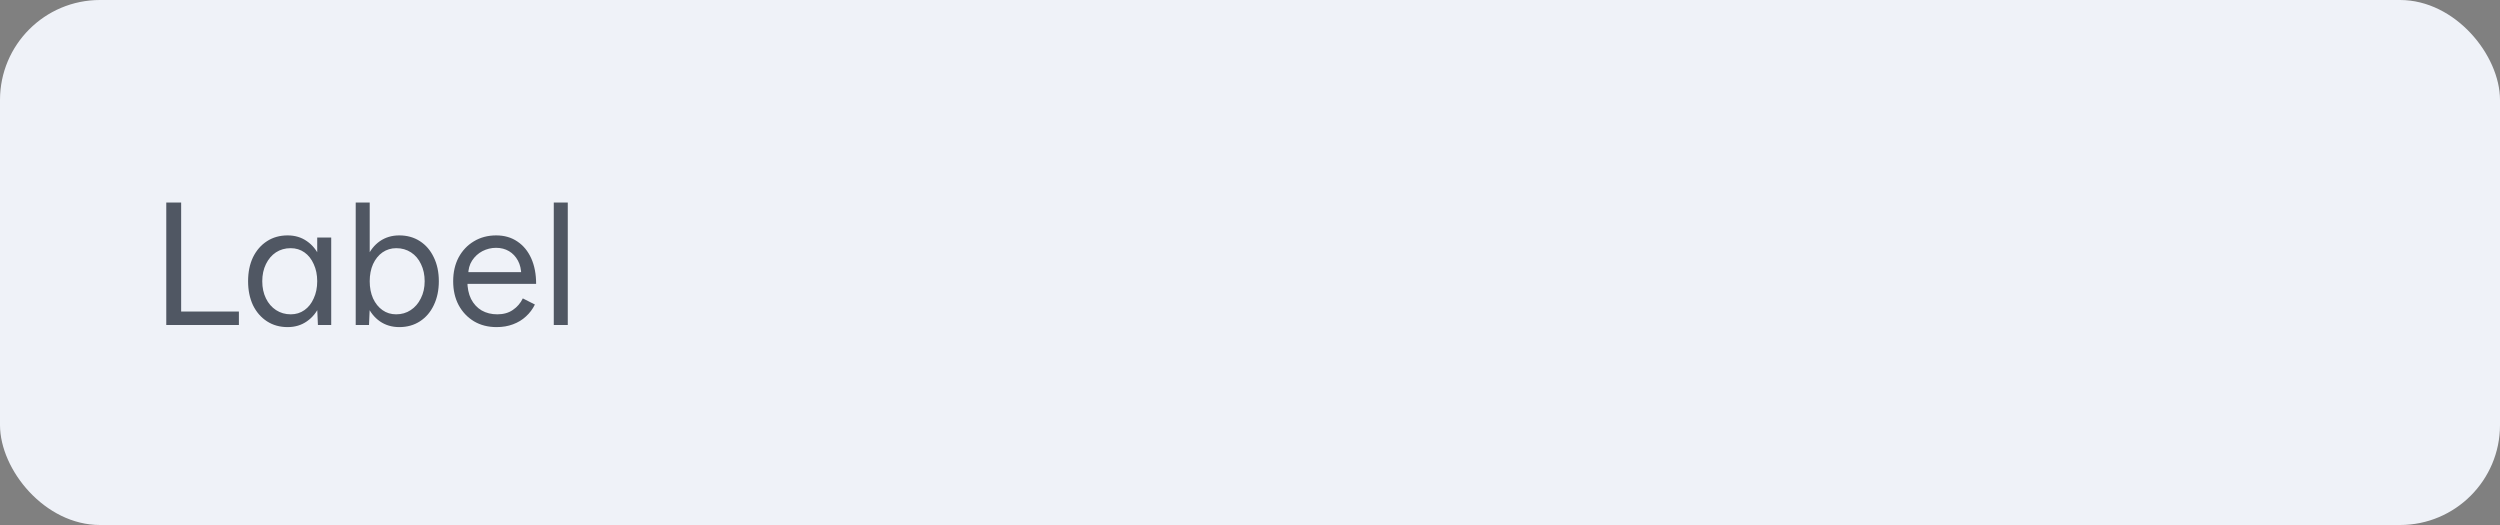 <svg width="200" height="42" viewBox="0 0 200 42" fill="none" xmlns="http://www.w3.org/2000/svg">
<rect x="0" y="0" width="200" height="42" fill="#808080" stroke="none"/>
<rect width="200" height="42" rx="8" fill="#EFF2F8"/>
<path d="M13.302 26V16.2H14.492V24.922H19.112V26H13.302ZM25.433 26L25.377 24.698V19H26.497V26H25.433ZM23.011 26.168C22.386 26.168 21.835 26.014 21.359 25.706C20.883 25.398 20.51 24.969 20.239 24.418C19.978 23.858 19.847 23.219 19.847 22.5C19.847 21.772 19.978 21.133 20.239 20.582C20.51 20.031 20.883 19.602 21.359 19.294C21.835 18.986 22.386 18.832 23.011 18.832C23.599 18.832 24.113 18.986 24.551 19.294C24.999 19.602 25.345 20.031 25.587 20.582C25.83 21.133 25.951 21.772 25.951 22.5C25.951 23.219 25.83 23.858 25.587 24.418C25.345 24.969 24.999 25.398 24.551 25.706C24.113 26.014 23.599 26.168 23.011 26.168ZM23.263 25.146C23.674 25.146 24.038 25.034 24.355 24.81C24.673 24.586 24.92 24.273 25.097 23.872C25.284 23.471 25.377 23.013 25.377 22.5C25.377 21.987 25.284 21.529 25.097 21.128C24.92 20.727 24.673 20.414 24.355 20.19C24.038 19.966 23.669 19.854 23.249 19.854C22.811 19.854 22.419 19.966 22.073 20.19C21.737 20.414 21.471 20.727 21.275 21.128C21.079 21.529 20.981 21.987 20.981 22.5C20.981 23.013 21.079 23.471 21.275 23.872C21.471 24.273 21.742 24.586 22.087 24.81C22.433 25.034 22.825 25.146 23.263 25.146ZM28.457 26V16.2H29.577V24.698L29.521 26H28.457ZM31.943 26.168C31.355 26.168 30.837 26.014 30.389 25.706C29.95 25.398 29.609 24.969 29.367 24.418C29.124 23.858 29.003 23.219 29.003 22.5C29.003 21.772 29.124 21.133 29.367 20.582C29.609 20.031 29.95 19.602 30.389 19.294C30.837 18.986 31.355 18.832 31.943 18.832C32.568 18.832 33.119 18.986 33.595 19.294C34.071 19.602 34.439 20.031 34.701 20.582C34.971 21.133 35.107 21.772 35.107 22.5C35.107 23.219 34.971 23.858 34.701 24.418C34.439 24.969 34.071 25.398 33.595 25.706C33.119 26.014 32.568 26.168 31.943 26.168ZM31.691 25.146C32.129 25.146 32.517 25.034 32.853 24.81C33.198 24.586 33.469 24.273 33.665 23.872C33.87 23.471 33.973 23.013 33.973 22.5C33.973 21.987 33.875 21.529 33.679 21.128C33.492 20.727 33.226 20.414 32.881 20.19C32.535 19.966 32.143 19.854 31.705 19.854C31.294 19.854 30.925 19.966 30.599 20.19C30.281 20.414 30.029 20.727 29.843 21.128C29.665 21.529 29.577 21.987 29.577 22.5C29.577 23.013 29.665 23.471 29.843 23.872C30.029 24.273 30.281 24.586 30.599 24.81C30.916 25.034 31.28 25.146 31.691 25.146ZM39.726 26.168C39.044 26.168 38.442 26.014 37.92 25.706C37.397 25.389 36.986 24.955 36.688 24.404C36.398 23.853 36.254 23.219 36.254 22.5C36.254 21.781 36.398 21.147 36.688 20.596C36.986 20.045 37.392 19.616 37.906 19.308C38.428 18.991 39.026 18.832 39.698 18.832C40.351 18.832 40.916 18.995 41.392 19.322C41.868 19.639 42.236 20.087 42.498 20.666C42.759 21.245 42.89 21.926 42.89 22.71H37.108L37.388 22.472C37.388 23.032 37.486 23.513 37.682 23.914C37.887 24.315 38.172 24.623 38.536 24.838C38.9 25.043 39.315 25.146 39.782 25.146C40.276 25.146 40.692 25.029 41.028 24.796C41.373 24.563 41.639 24.255 41.826 23.872L42.792 24.362C42.614 24.726 42.376 25.043 42.078 25.314C41.788 25.585 41.443 25.795 41.042 25.944C40.65 26.093 40.211 26.168 39.726 26.168ZM37.458 21.996L37.164 21.772H41.994L41.7 22.01C41.7 21.562 41.611 21.175 41.434 20.848C41.256 20.521 41.018 20.269 40.72 20.092C40.421 19.915 40.076 19.826 39.684 19.826C39.301 19.826 38.937 19.915 38.592 20.092C38.256 20.269 37.98 20.521 37.766 20.848C37.56 21.165 37.458 21.548 37.458 21.996ZM44.302 26V16.2H45.422V26H44.302Z" fill="#505763"/>
</svg>
